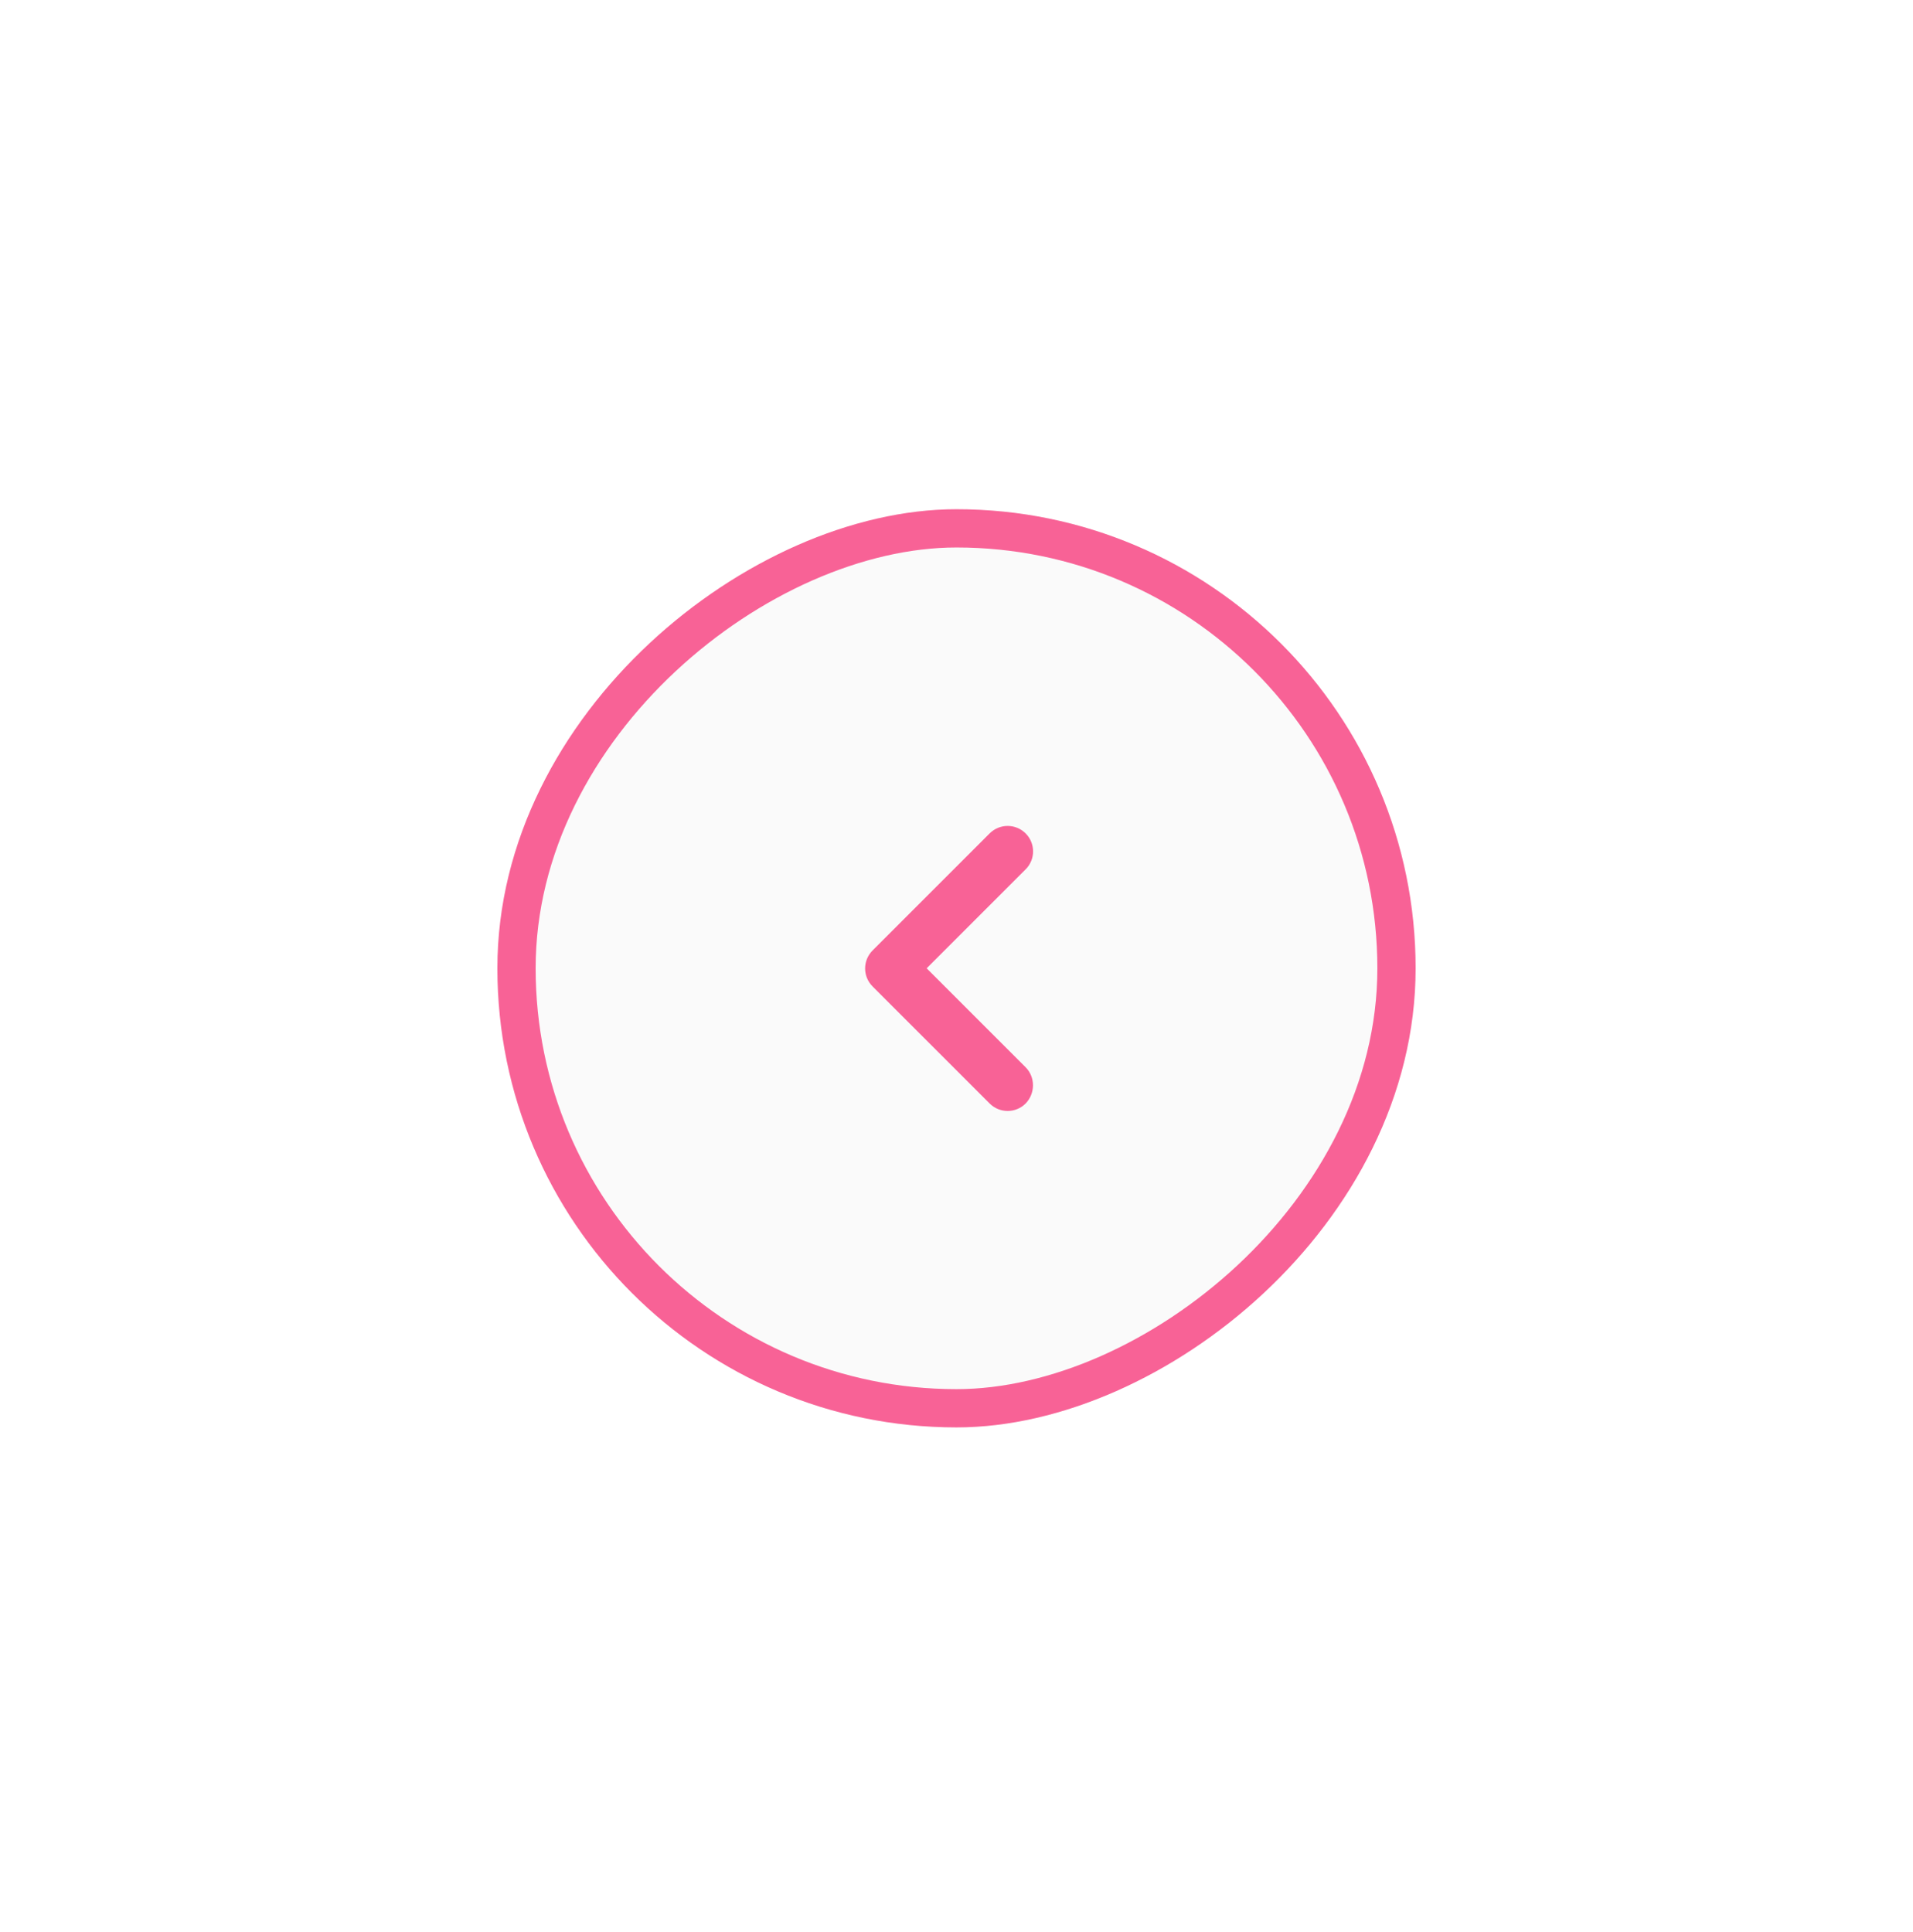 <svg width="100" height="101" viewBox="0 0 100 101" fill="none" xmlns="http://www.w3.org/2000/svg">
<g filter="url(#filter0_d)">
<rect x="74" y="22.621" width="48" height="48" rx="24" transform="rotate(90 74 22.621)" fill="#FAFAFA"/>
<path d="M53.613 51.794L48.44 46.621L53.613 41.448C54.133 40.928 54.133 40.088 53.613 39.568C53.093 39.048 52.253 39.048 51.733 39.568L45.613 45.688C45.093 46.208 45.093 47.048 45.613 47.568L51.733 53.688C52.253 54.208 53.093 54.208 53.613 53.688C54.12 53.168 54.133 52.315 53.613 51.794Z" fill="#F86296"/>
<rect x="73" y="23.621" width="46" height="46" rx="23" transform="rotate(90 73 23.621)" stroke="#F86296" stroke-width="2"/>
</g>
<defs>
<filter id="filter0_d" x="0" y="0.621" width="100" height="100" filterUnits="userSpaceOnUse" color-interpolation-filters="sRGB">
<feFlood flood-opacity="0" result="BackgroundImageFix"/>
<feColorMatrix in="SourceAlpha" type="matrix" values="0 0 0 0 0 0 0 0 0 0 0 0 0 0 0 0 0 0 127 0" result="hardAlpha"/>
<feMorphology radius="6" operator="dilate" in="SourceAlpha" result="effect1_dropShadow"/>
<feOffset dy="4"/>
<feGaussianBlur stdDeviation="10"/>
<feComposite in2="hardAlpha" operator="out"/>
<feColorMatrix type="matrix" values="0 0 0 0 0.504 0 0 0 0 0.502 0 0 0 0 0.502 0 0 0 0.1 0"/>
<feBlend mode="normal" in2="BackgroundImageFix" result="effect1_dropShadow"/>
<feBlend mode="normal" in="SourceGraphic" in2="effect1_dropShadow" result="shape"/>
</filter>
</defs>
</svg>

